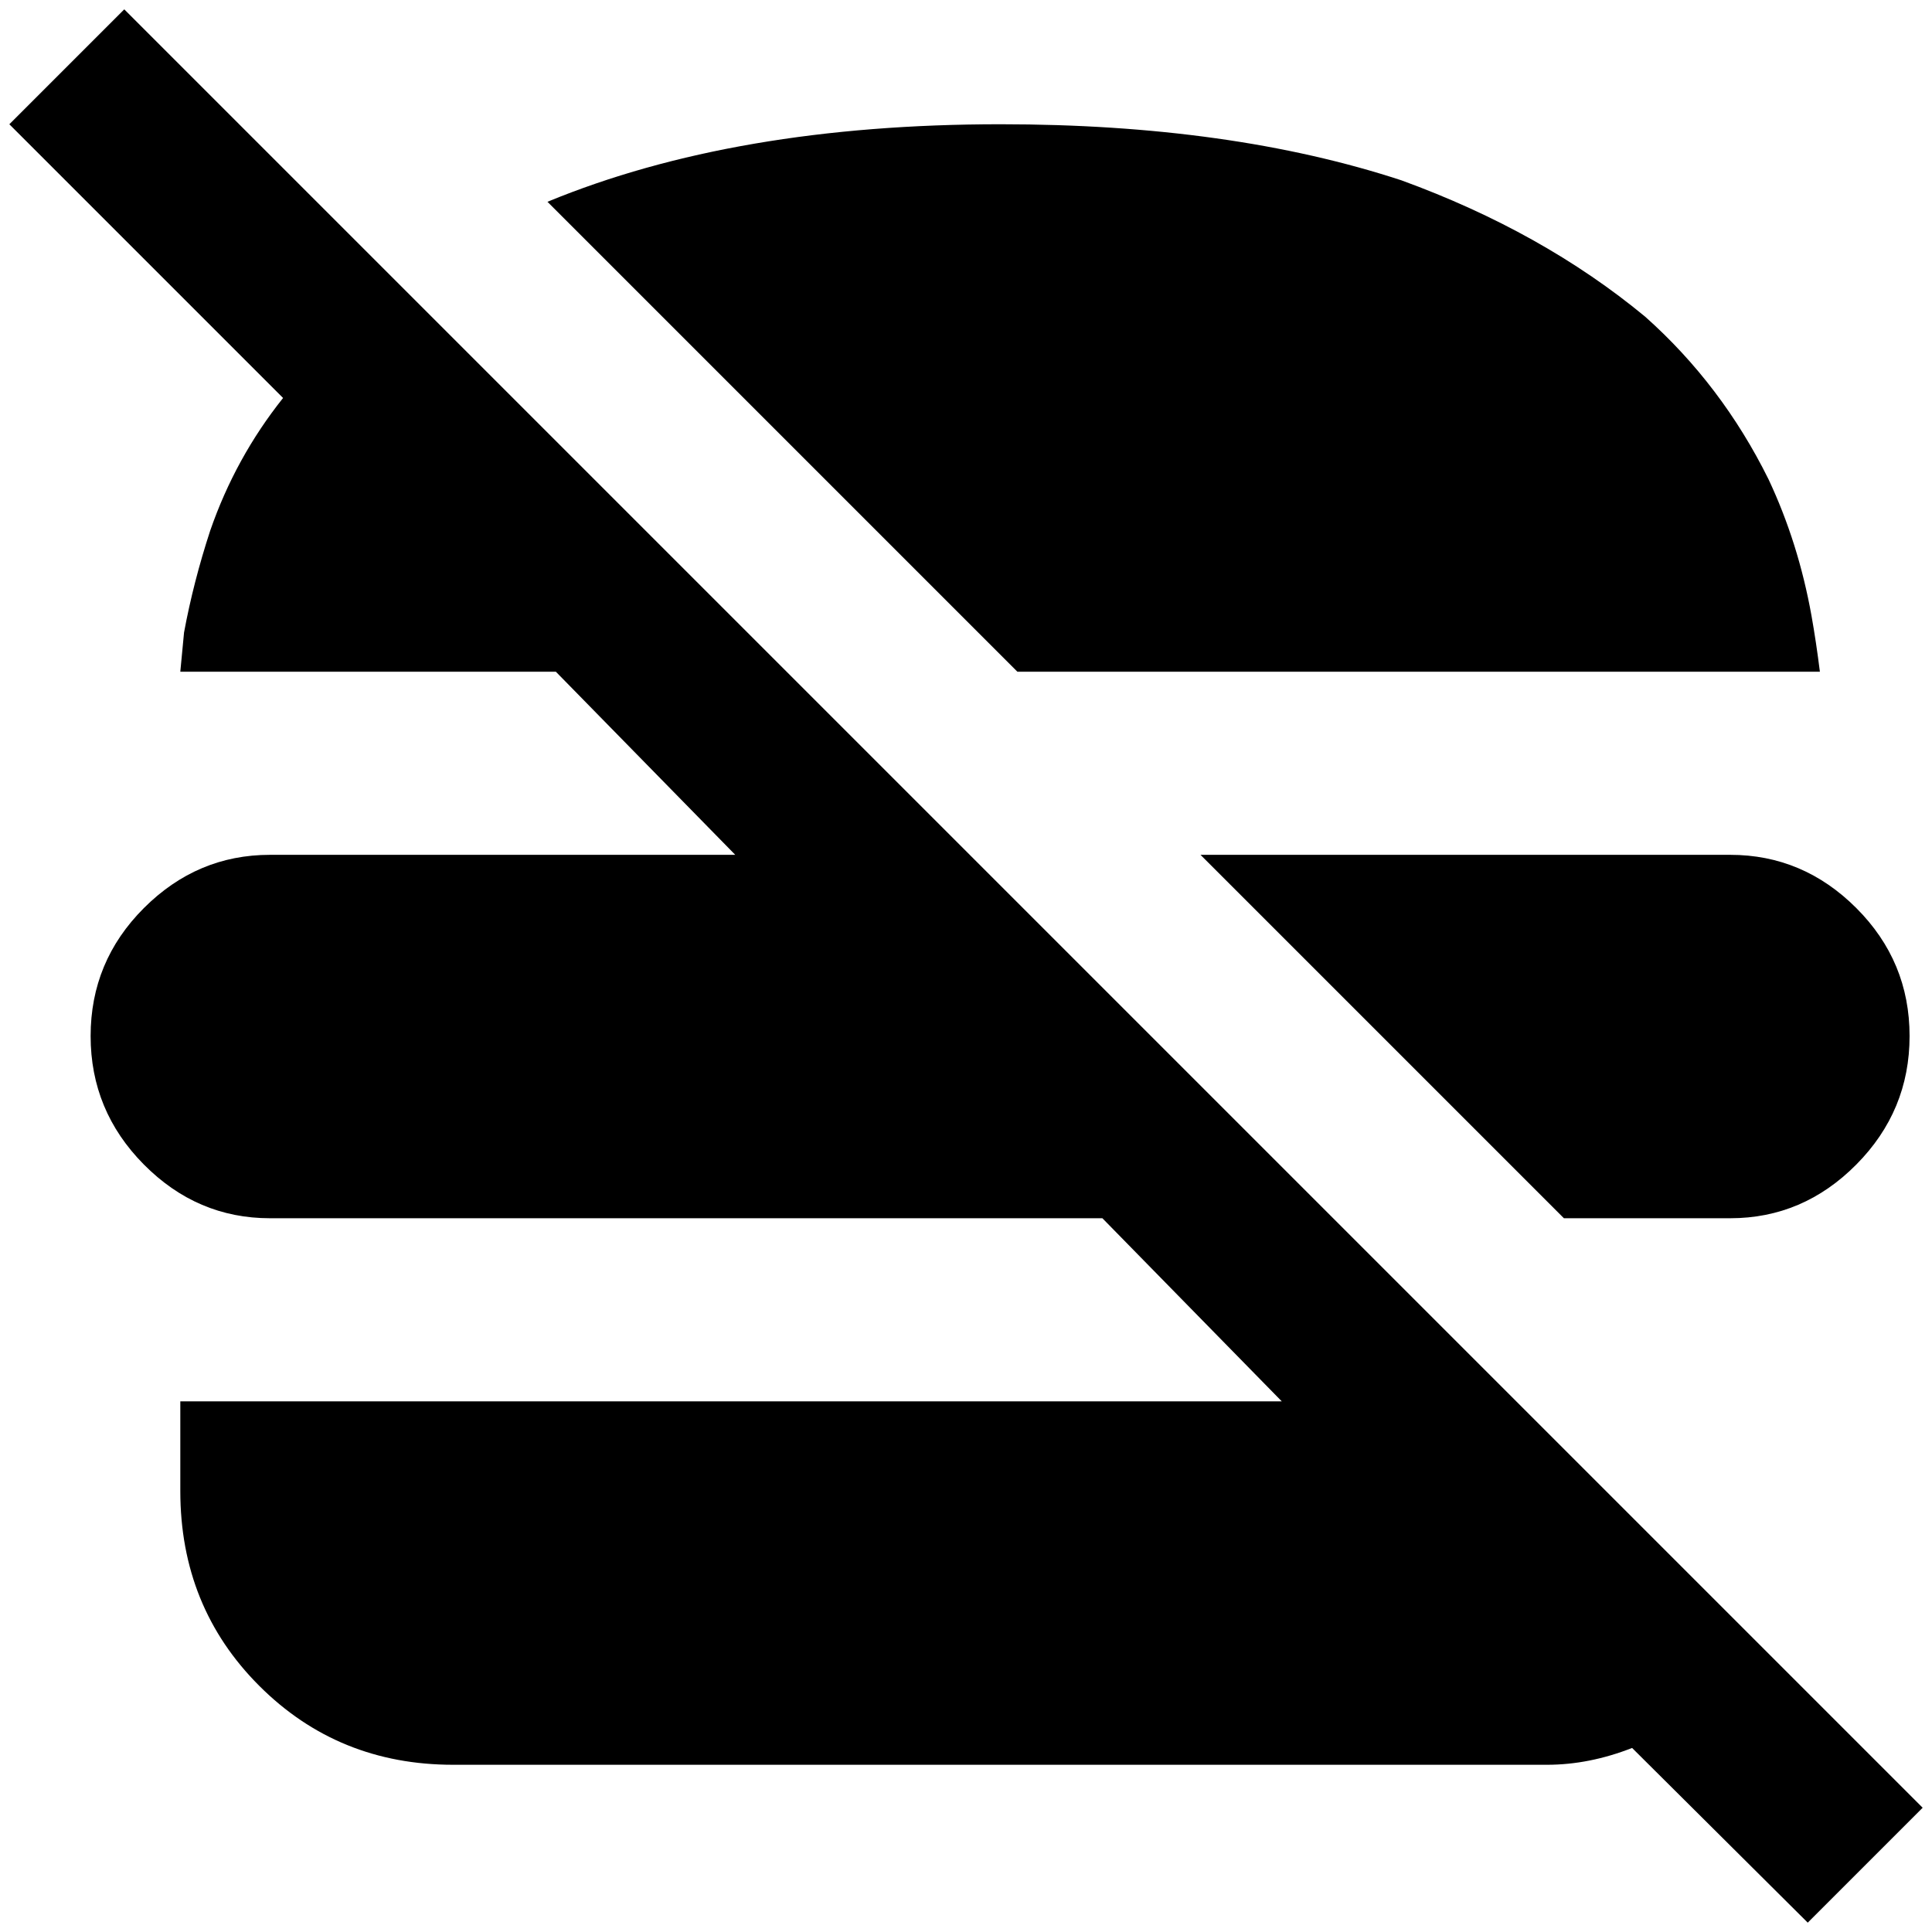 <?xml version="1.0" standalone="no"?>
<!DOCTYPE svg PUBLIC "-//W3C//DTD SVG 1.1//EN" "http://www.w3.org/Graphics/SVG/1.1/DTD/svg11.dtd" >
<svg xmlns="http://www.w3.org/2000/svg" xmlns:xlink="http://www.w3.org/1999/xlink" version="1.1" width="2048" height="2048" viewBox="-10 0 2068 2048">
   <path fill="currentColor"
d="M1842 905q78 0 135 57t57 137t-57 137.5t-135 57.5h-178l-389 -389h567zM1883 1760l-466 -466l-1294 -1294l-123 123l293 293q-51 64 -78 142q-18 55 -28 109l-4 42h402l192 196h-498q-78 0 -135 57t-57 137t57 137.5t135 57.5h891l192 196h-1179v96q0 124 84.5 208.5
t207.5 84.5h1171q45 0 91 -18l188 187l123 -123zM1938 709q-4 -32 -9 -60q-14 -78 -46 -146q-50 -101 -132 -174q-110 -91 -261 -146q-183 -60 -429 -60q-284 0 -485 83l503 503h859z" />
</svg>
